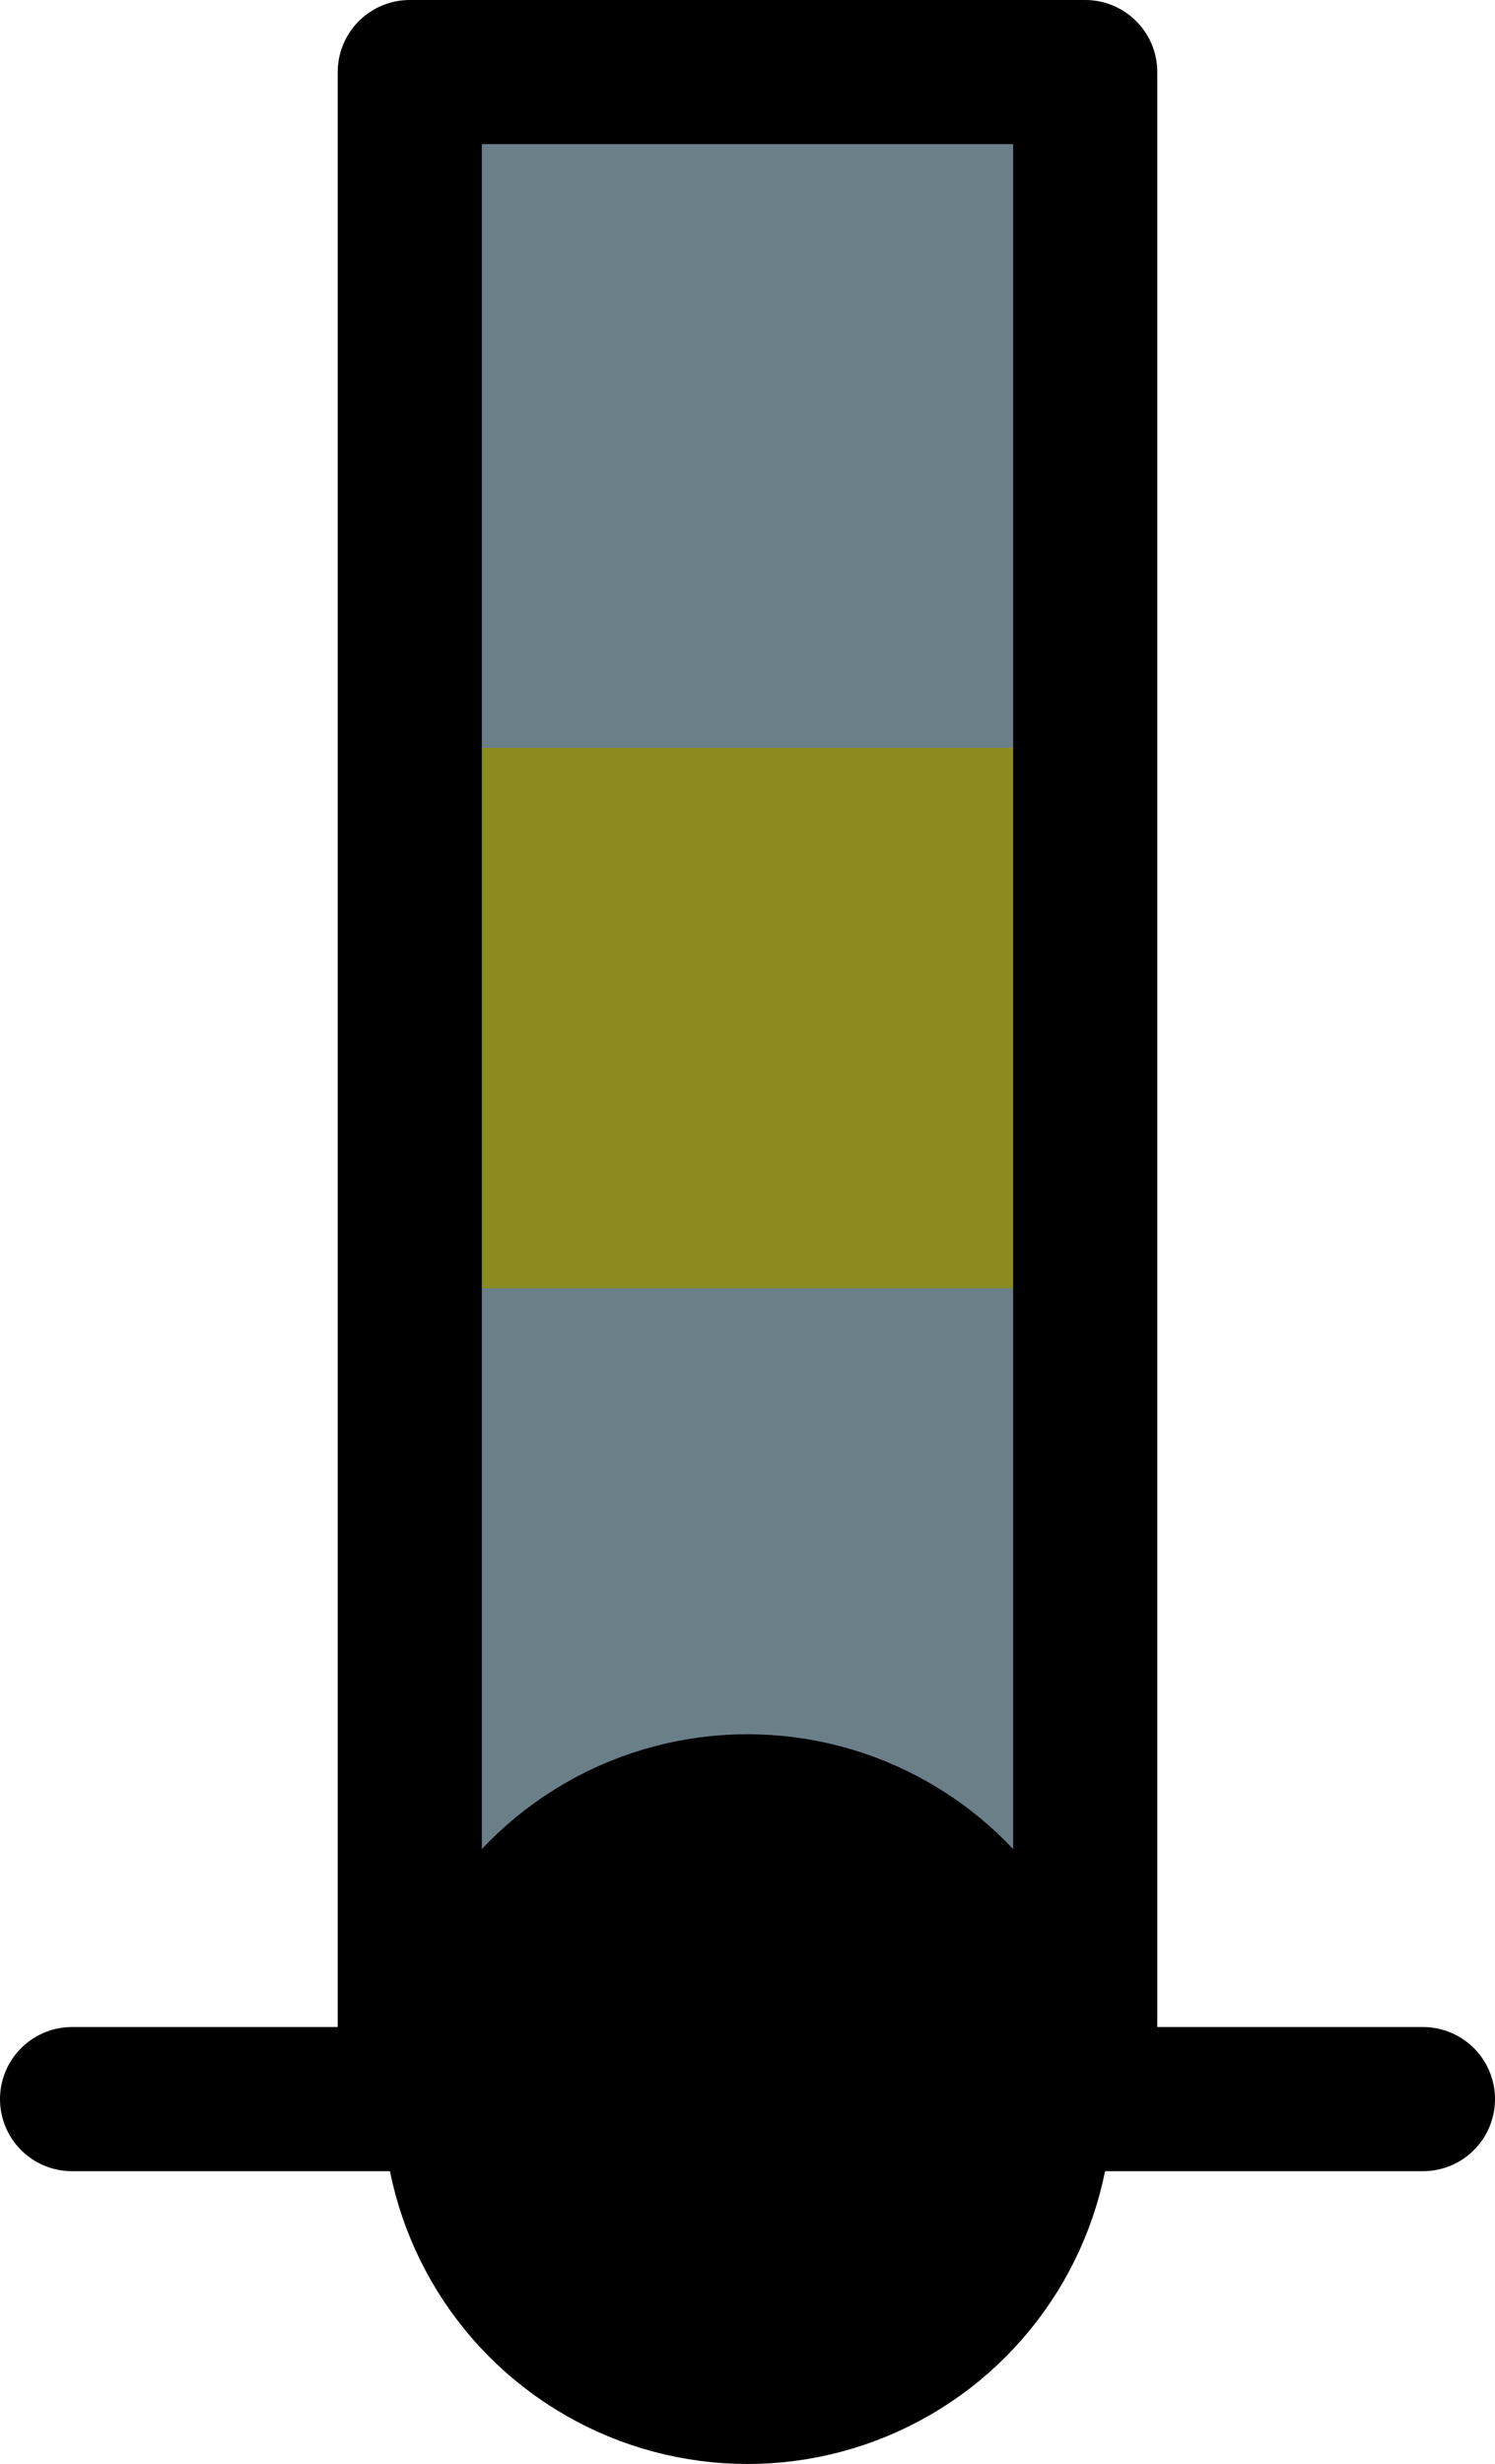 <?xml version="1.0" encoding="UTF-8"?>

<svg xmlns="http://www.w3.org/2000/svg" version="1.2" baseProfile="tiny" xml:space="preserve" style="shape-rendering:geometricPrecision; fill-rule:evenodd;" width="3.32mm" height="5.47mm" viewBox="-1.66 -4.66 3.32 5.47">
  <title>BCNGEN23</title>
  <desc>beacon in general,cardinal-byb,paper-chart</desc>
  <rect style="stroke:black;stroke-width:0.32;display:none;" fill="none" x="-1.5" y="-4.5" height="5.15" width="3"/>
  <rect style="stroke:blue;stroke-width:0.32;display:none;" fill="none" x="-1.5" y="-4.5" height="5.15" width="3"/>
  <path d=" M -0.75,0 L -0.75,-4.5 L 0.75,-4.5 L 0.75,0 L -0.75,0 Z" style="fill:#6B7F89;"/>
  <path d=" M -0.75,-1.8 L -0.75,-3 L 0.75,-3 L 0.75,-1.8 L -0.75,-1.8 Z" style="fill:#8B8B1F;"/>
  <path d=" M -0.75,0 L -0.75,-4.5 L 0.75,-4.5 L 0.75,0" style="stroke-linecap:round;stroke-linejoin:round;fill:none;stroke:#000000;" stroke-width="0.32" />
  <circle style="fill:none;stroke:#000000;" stroke-width="0.32"  cx="0" cy="0" r="0.65"/>
  <path d=" M -1.5,0 L -0.66,0" style="stroke-linecap:round;stroke-linejoin:round;fill:none;stroke:#000000;" stroke-width="0.32" />
  <path d=" M 0.65,0 L 1.5,0" style="stroke-linecap:round;stroke-linejoin:round;fill:none;stroke:#000000;" stroke-width="0.32" />
  <circle style="fill:#000000;" cx="0" cy="0" r="0.52"/>
  <circle style="stroke:red;stroke-width:0.64;display:none;" fill="none" cx="0" cy="0" r="0.2"/>
</svg>
